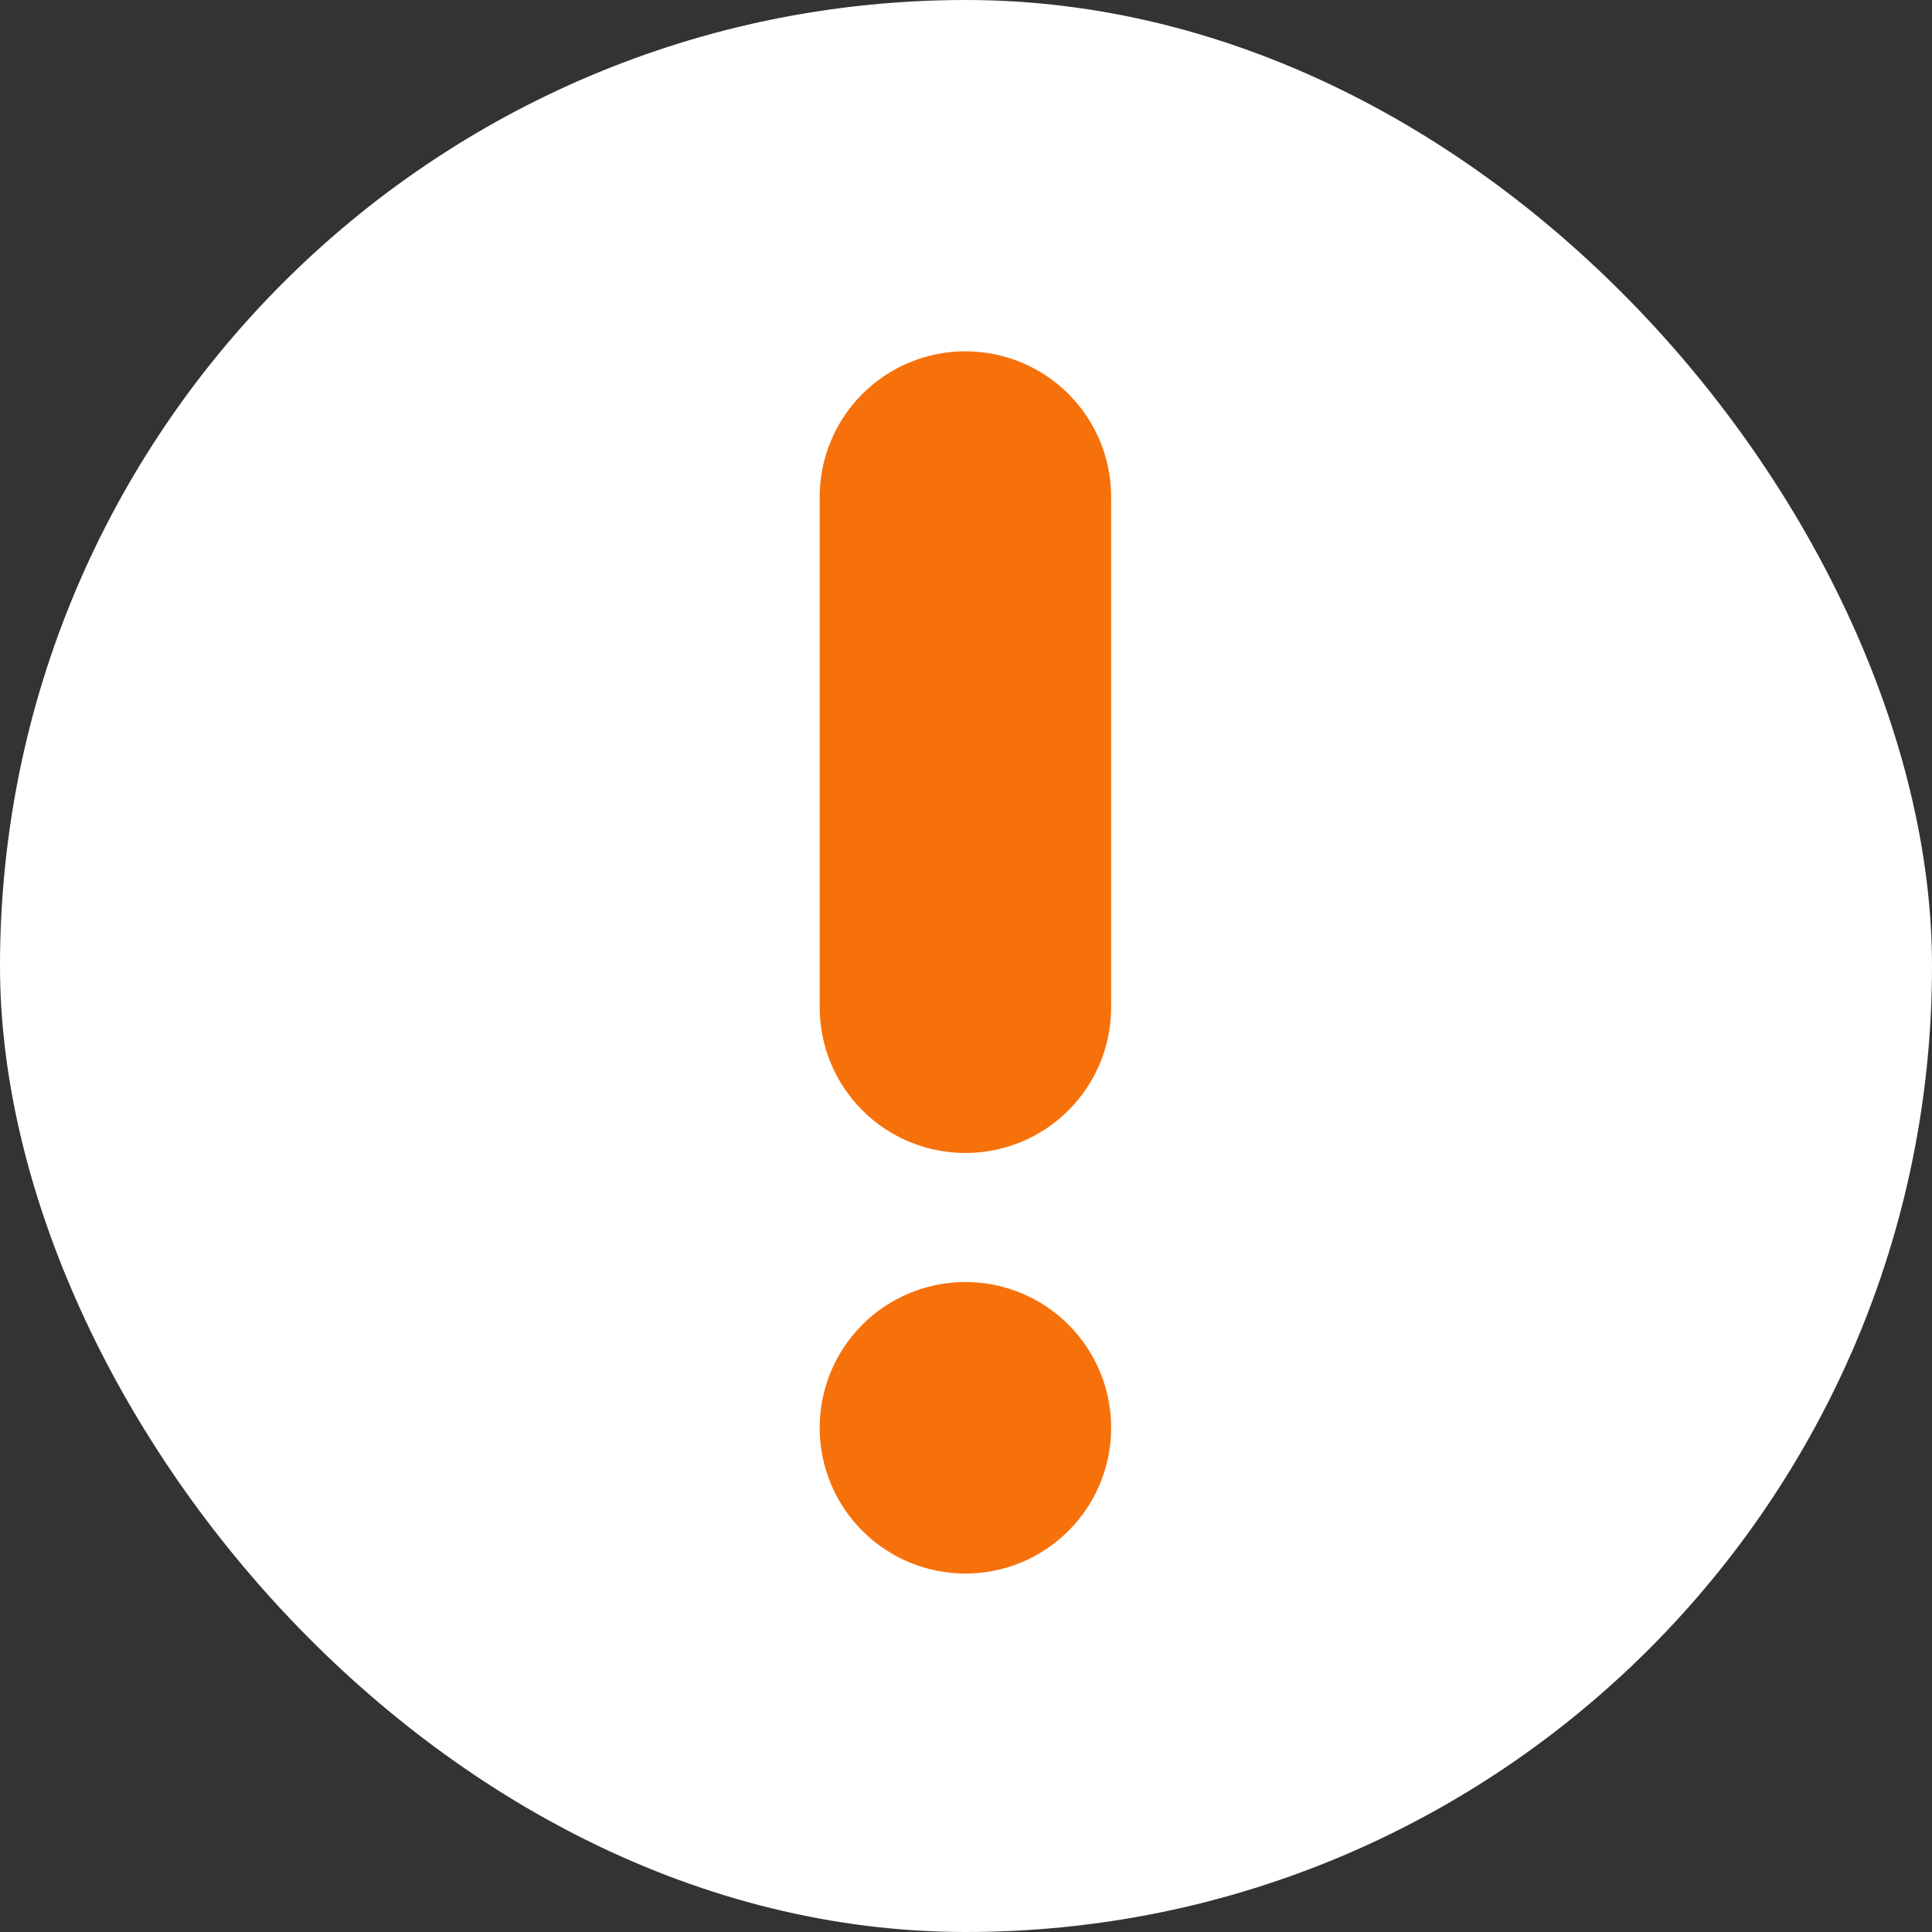 <svg width="23" height="23" viewBox="0 0 23 23" fill="none" xmlns="http://www.w3.org/2000/svg">
<rect x="0" y="0" width="23" height="23" fill="#333333" stroke="none"/>
<rect width="23" height="23" rx="11.5" fill="white"/>
<path fill-rule="evenodd" clip-rule="evenodd" d="M11.493 4.182C11.953 4.182 12.395 4.365 12.72 4.69C13.046 5.016 13.228 5.457 13.228 5.917V11.991C13.228 12.451 13.046 12.893 12.72 13.218C12.395 13.544 11.953 13.726 11.493 13.726C11.033 13.726 10.591 13.544 10.266 13.218C9.94 12.893 9.758 12.451 9.758 11.991V5.917C9.758 5.457 9.94 5.016 10.266 4.69C10.591 4.365 11.033 4.182 11.493 4.182Z" fill="#F7710A"/>
<path d="M13.228 16.997C13.228 17.457 13.046 17.899 12.72 18.224C12.395 18.55 11.953 18.733 11.493 18.733C11.033 18.733 10.591 18.55 10.266 18.224C9.94 17.899 9.758 17.457 9.758 16.997C9.758 16.537 9.94 16.096 10.266 15.77C10.591 15.445 11.033 15.262 11.493 15.262C11.953 15.262 12.395 15.445 12.72 15.77C13.046 16.096 13.228 16.537 13.228 16.997Z" fill="#F7710A"/>
</svg>

